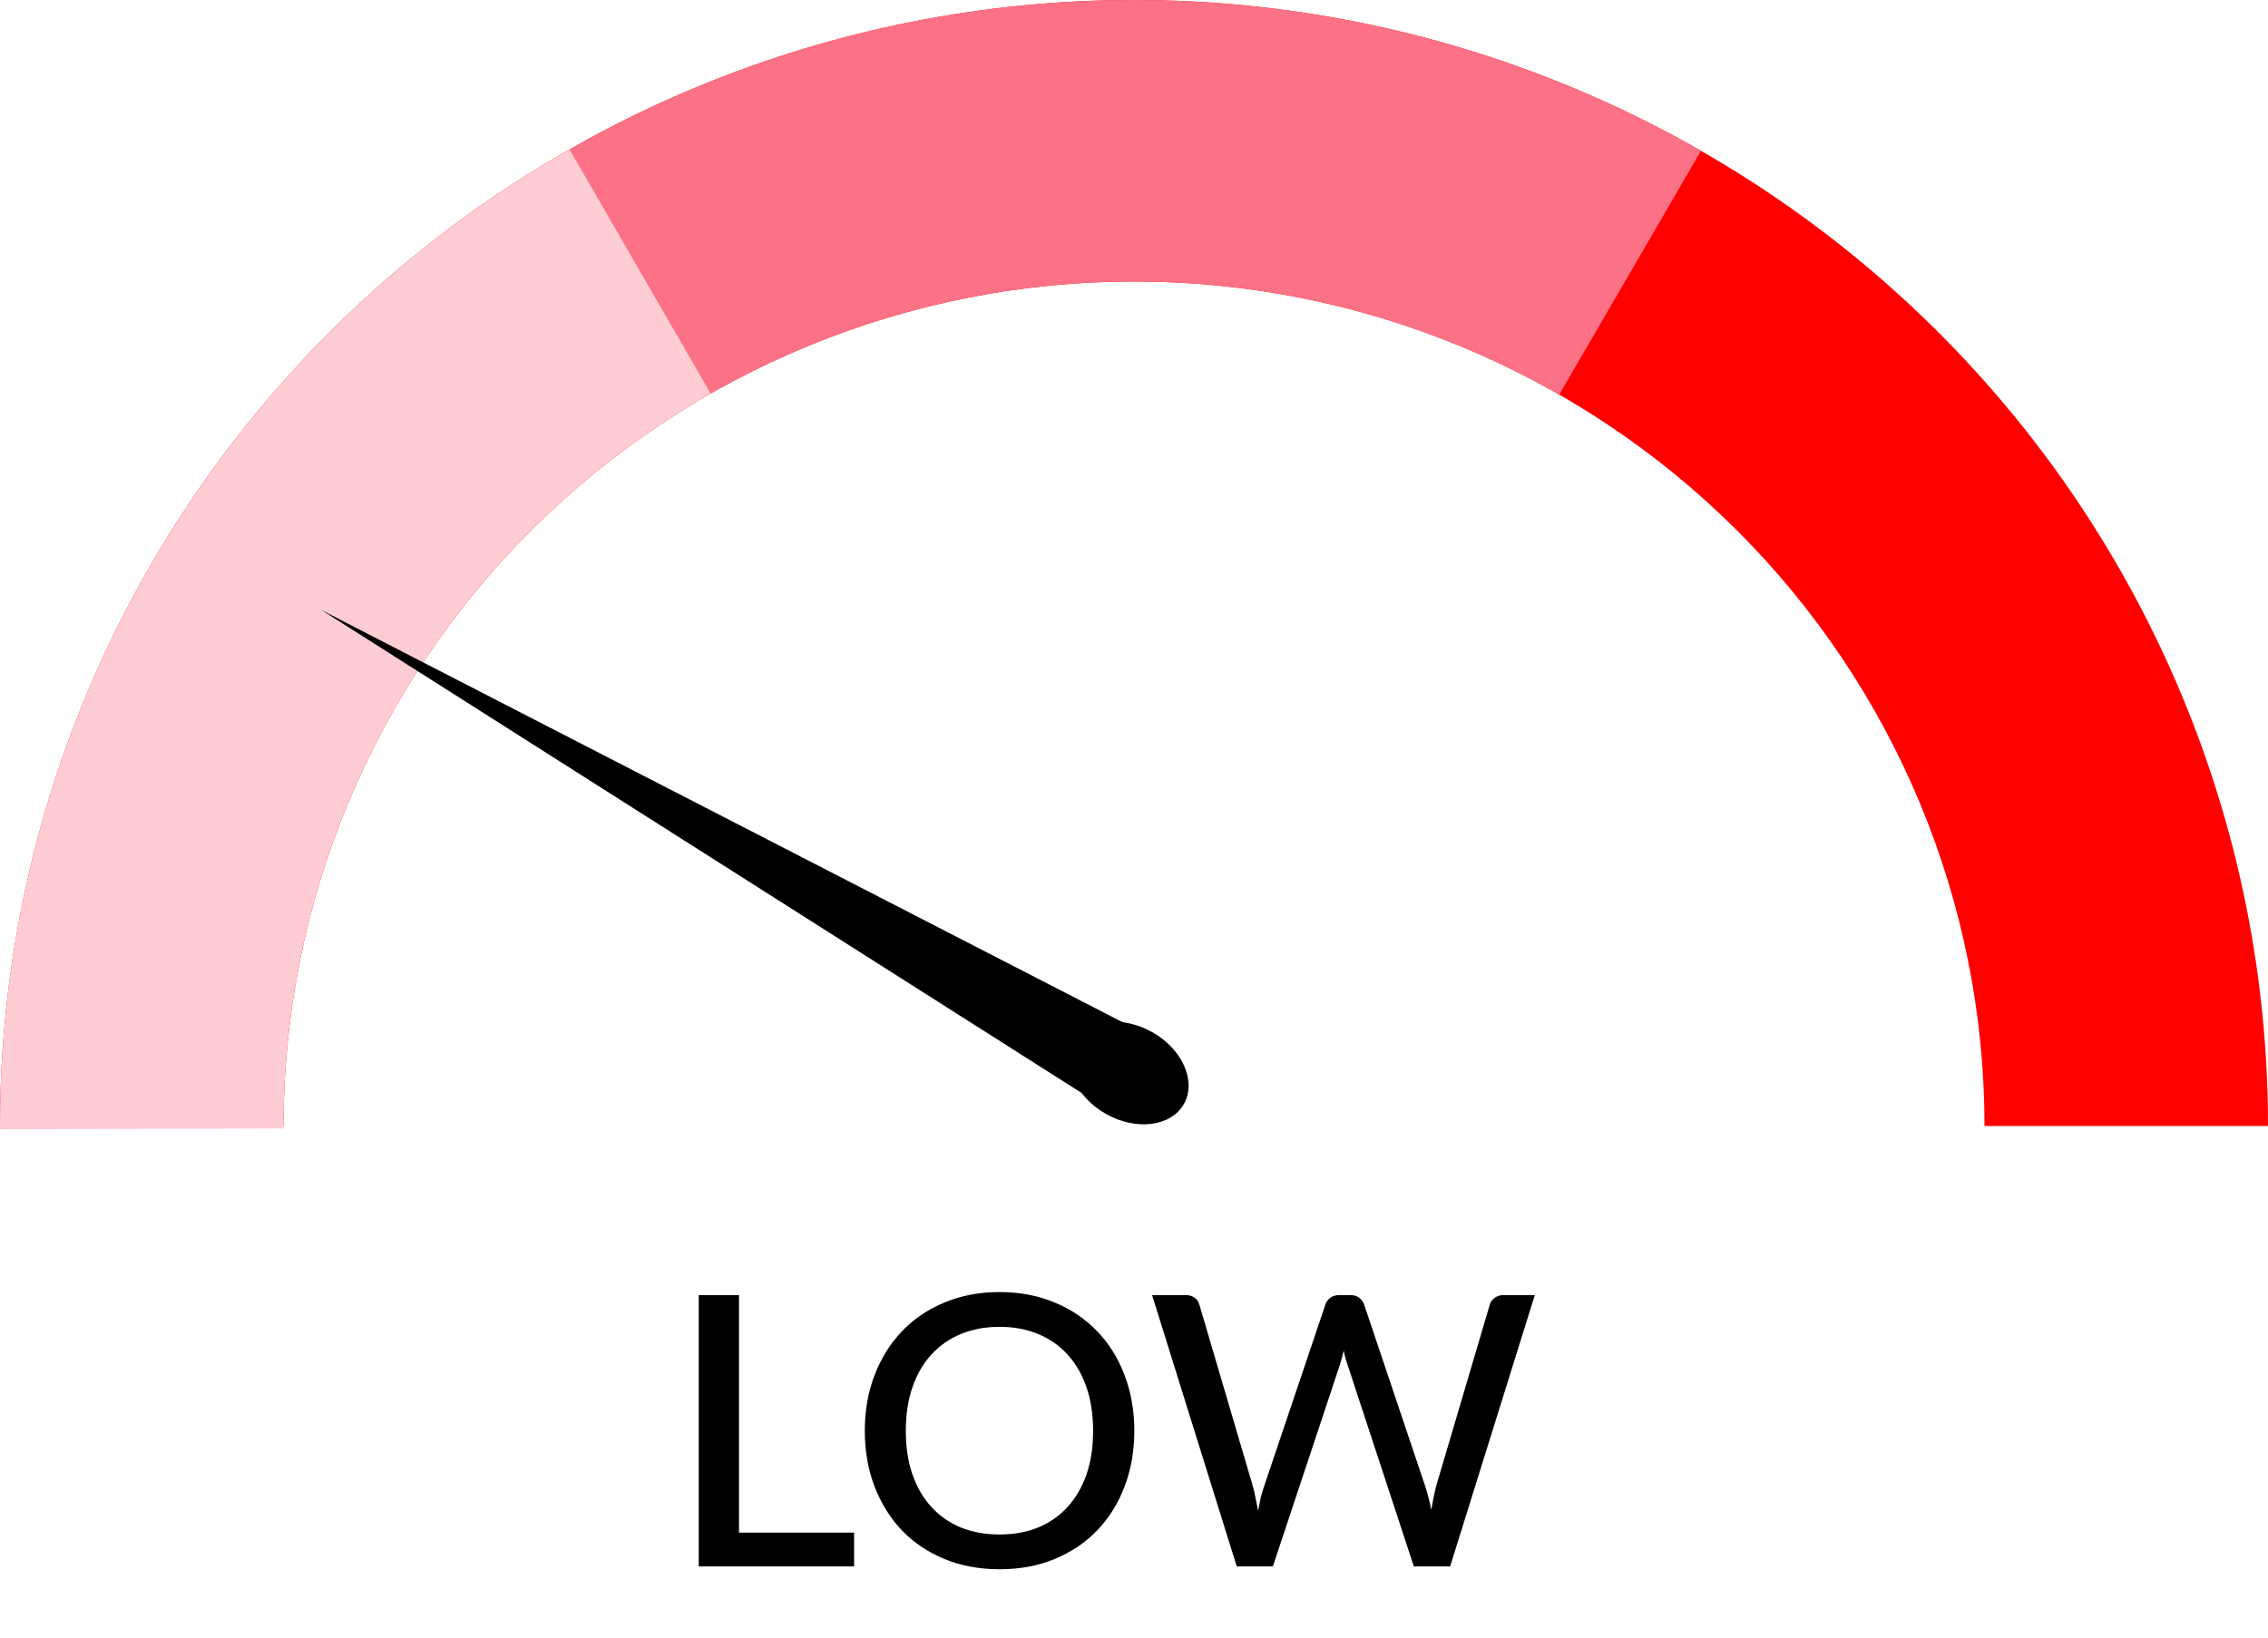 <svg width="36" height="26" viewBox="0 0 36 26" fill="none" xmlns="http://www.w3.org/2000/svg">
<path d="M36 17.877C36 13.136 34.104 8.588 30.728 5.236C27.352 1.883 22.774 3.6217e-07 18 4.21967e-09C13.226 -3.53731e-07 8.648 1.883 5.272 5.236C1.896 8.588 7.45256e-07 13.136 2.44179e-08 17.877H4.5C4.5 14.321 5.922 10.911 8.454 8.396C10.986 5.882 14.42 4.469 18 4.469C21.58 4.469 25.014 5.882 27.546 8.396C30.078 10.911 31.5 14.321 31.5 17.877H36Z" fill="#FF0000"/>
<path d="M9.282 2.237C6.462 3.787 4.112 6.062 2.48 8.822C0.847 11.583 -0.01 14.728 8.03527e-05 17.93L4.5 17.917C4.493 15.515 5.135 13.156 6.36 11.086C7.584 9.015 9.346 7.31 11.462 6.147L9.282 2.237Z" fill="#FECDD3"/>
<path d="M27 2.395C24.27 0.83 21.175 0.004 18.023 1.48862e-05C14.871 -0.004 11.774 0.814 9.04 2.372L11.28 6.248C13.33 5.08 15.654 4.466 18.017 4.469C20.381 4.472 22.703 5.092 24.75 6.265L27 2.395Z" fill="#FB7185"/>
<path d="M5.105 9.687L18.556 16.609L17.866 17.796L5.105 9.687Z" fill="black"/>
<path d="M18.298 16.392C18.776 16.666 18.996 17.177 18.789 17.533C18.582 17.89 18.026 17.956 17.548 17.682C17.069 17.408 16.849 16.896 17.057 16.54C17.264 16.184 17.819 16.117 18.298 16.392Z" fill="black"/>
<path d="M13.557 24.333V24.87H11.091V20.562H11.73V24.333H13.557ZM18.005 22.716C18.005 23.038 17.953 23.334 17.849 23.604C17.747 23.872 17.602 24.104 17.414 24.3C17.226 24.494 17.001 24.645 16.739 24.753C16.477 24.861 16.186 24.915 15.866 24.915C15.548 24.915 15.257 24.861 14.993 24.753C14.731 24.645 14.506 24.494 14.318 24.3C14.132 24.104 13.987 23.872 13.883 23.604C13.779 23.334 13.727 23.038 13.727 22.716C13.727 22.396 13.779 22.101 13.883 21.831C13.987 21.561 14.132 21.329 14.318 21.135C14.506 20.939 14.731 20.787 14.993 20.679C15.257 20.569 15.548 20.514 15.866 20.514C16.186 20.514 16.477 20.569 16.739 20.679C17.001 20.787 17.226 20.939 17.414 21.135C17.602 21.329 17.747 21.561 17.849 21.831C17.953 22.101 18.005 22.396 18.005 22.716ZM17.351 22.716C17.351 22.46 17.316 22.23 17.246 22.026C17.176 21.822 17.076 21.649 16.946 21.507C16.818 21.365 16.662 21.256 16.478 21.18C16.296 21.104 16.092 21.066 15.866 21.066C15.64 21.066 15.435 21.104 15.251 21.18C15.069 21.256 14.913 21.365 14.783 21.507C14.653 21.649 14.553 21.822 14.483 22.026C14.413 22.23 14.378 22.46 14.378 22.716C14.378 22.974 14.413 23.205 14.483 23.409C14.553 23.611 14.653 23.783 14.783 23.925C14.913 24.067 15.069 24.176 15.251 24.252C15.435 24.326 15.64 24.363 15.866 24.363C16.092 24.363 16.296 24.326 16.478 24.252C16.662 24.176 16.818 24.067 16.946 23.925C17.076 23.783 17.176 23.611 17.246 23.409C17.316 23.205 17.351 22.974 17.351 22.716ZM24.362 20.562L23.018 24.87H22.442L21.392 21.675C21.368 21.611 21.347 21.534 21.329 21.444C21.307 21.536 21.286 21.613 21.266 21.675L20.204 24.87H19.631L18.287 20.562H18.821C18.877 20.562 18.924 20.576 18.962 20.604C19 20.63 19.025 20.666 19.037 20.712L19.886 23.595C19.902 23.651 19.916 23.712 19.928 23.778C19.942 23.844 19.956 23.913 19.97 23.985C19.984 23.913 19.998 23.844 20.012 23.778C20.028 23.712 20.046 23.651 20.066 23.595L21.038 20.712C21.05 20.672 21.075 20.637 21.113 20.607C21.153 20.577 21.2 20.562 21.254 20.562H21.437C21.493 20.562 21.539 20.576 21.575 20.604C21.611 20.632 21.637 20.668 21.653 20.712L22.622 23.595C22.658 23.705 22.69 23.83 22.718 23.97C22.742 23.832 22.768 23.707 22.796 23.595L23.648 20.712C23.658 20.672 23.683 20.637 23.723 20.607C23.763 20.577 23.81 20.562 23.864 20.562H24.362Z" fill="black"/>
</svg>
